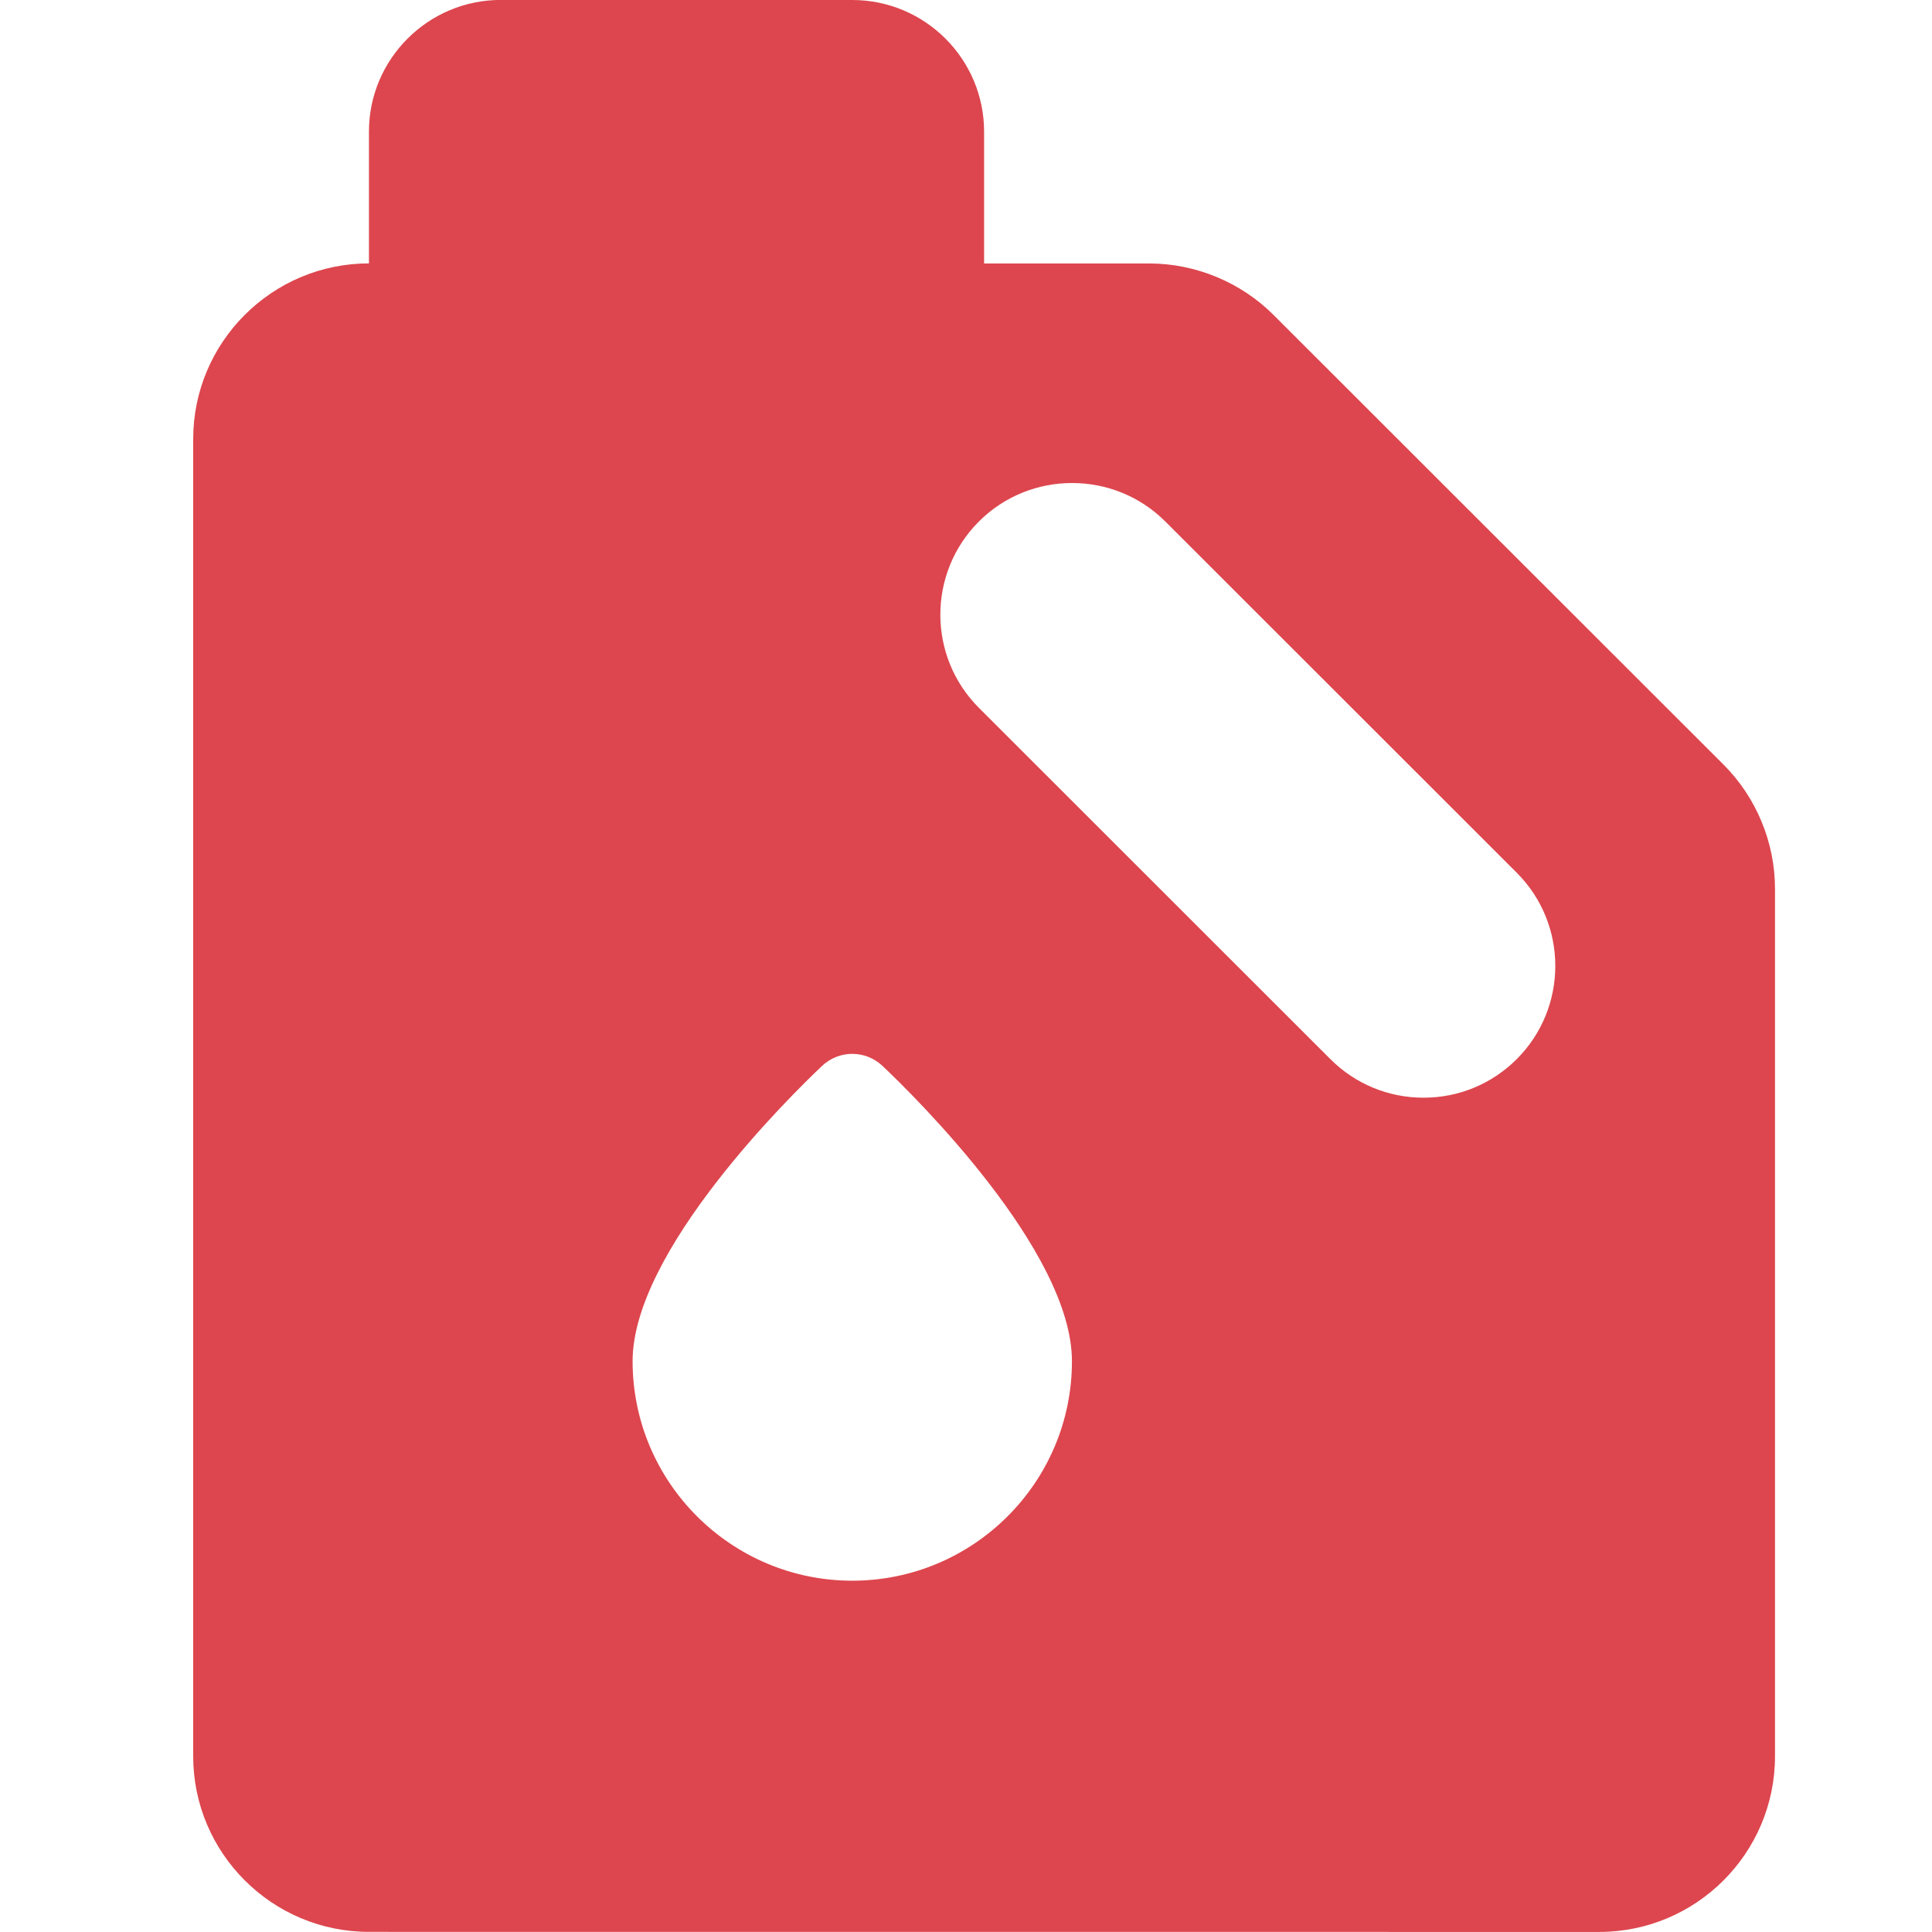 <?xml version="1.0" encoding="utf-8"?>
<!-- Generator: Adobe Illustrator 16.0.0, SVG Export Plug-In . SVG Version: 6.00 Build 0)  -->
<!DOCTYPE svg PUBLIC "-//W3C//DTD SVG 1.1//EN" "http://www.w3.org/Graphics/SVG/1.1/DTD/svg11.dtd">
<svg version="1.1" id="Forma_1_1_" xmlns="http://www.w3.org/2000/svg" xmlns:xlink="http://www.w3.org/1999/xlink" x="0px" y="0px"
	 width="30px" height="30px" viewBox="0 0 30 30" enable-background="new 0 0 30 30" xml:space="preserve">
<g id="Forma_1">
	<g>
		<path fill="#DD464E" d="M26.763,11.873L19.775,4.89c-0.508-0.508-1.211-0.799-1.93-0.799h-2.564V2.045
			C15.281,0.917,14.363,0,13.234,0L7.776-0.001c-1.128,0-2.047,0.917-2.047,2.045V4.09C4.225,4.09,3,5.313,3,6.817v20.454
			c0,1.504,1.225,2.727,2.729,2.727l19.104,0.001c1.505,0,2.729-1.223,2.729-2.727V13.801C27.563,13.083,27.271,12.38,26.763,11.873
			z M13.234,24.545c-1.881,0-3.411-1.529-3.411-3.409c0-1.712,2.451-4.12,2.942-4.585c0.264-0.249,0.674-0.249,0.938,0
			c0.492,0.465,2.942,2.873,2.942,4.585C16.646,23.016,15.116,24.545,13.234,24.545z M23.552,16.446
			c-0.387,0.386-0.901,0.599-1.447,0.599s-1.061-0.213-1.447-0.599l-5.458-5.455c-0.798-0.798-0.798-2.095,0-2.893
			c0.797-0.797,2.098-0.797,2.895,0l5.458,5.455C24.35,14.351,24.35,15.648,23.552,16.446z"/>
	</g>
</g>
</svg>
